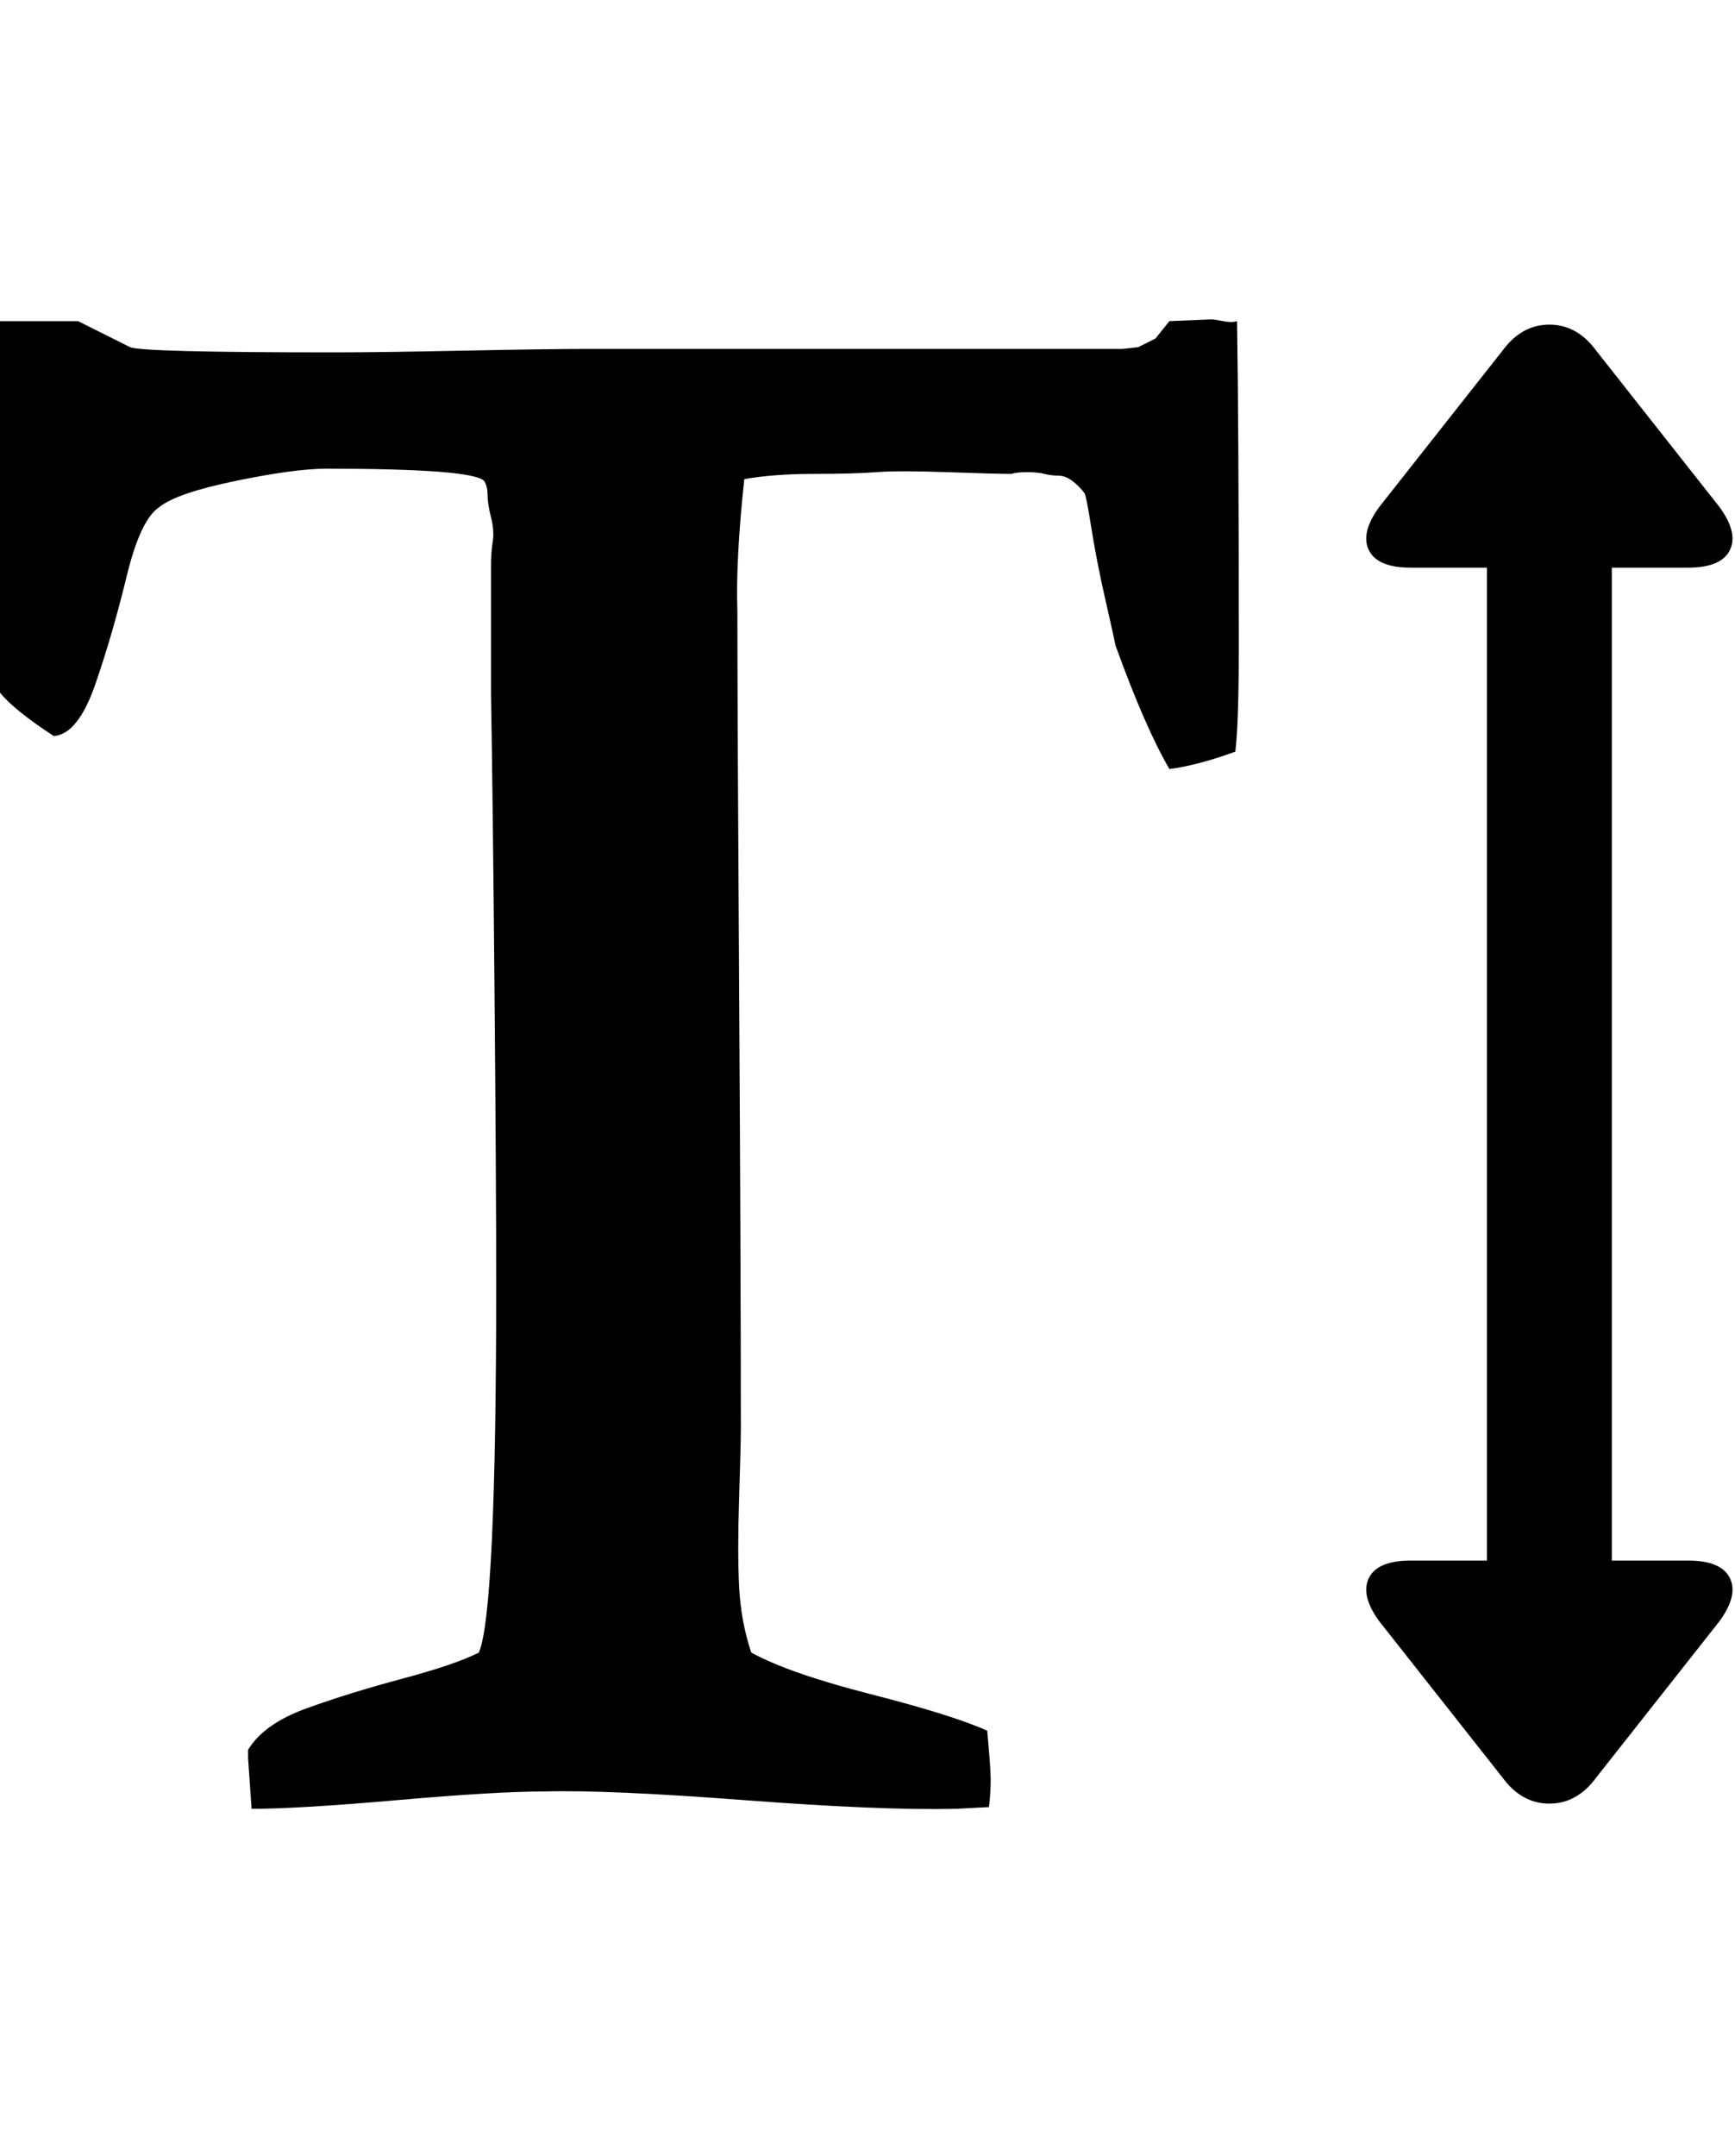 <svg viewBox="0 0 1000 1242.132" xmlns="http://www.w3.org/2000/svg"><path d="M973 899q19 0 24 10t-6 25l-71 90q-11 15-27 15t-27-15l-71-90q-11-15-6-25t24-10h44V327h-44q-19 0-24-10t6-25l71-90q11-15 27-15t27 15l71 90q11 15 6 25t-24 10h-44v572h44zM45 185l30 15q7 3 118 3 25 0 74-1t73-1h307l9-1 10-5 8-10 24-1q2 0 7 1t8 0q1 62 1 187 0 45-2 61-22 8-38 10-14-24-31-71-1-5-6-27t-8-41-4-20q-3-4-7-7t-8-3-8-1-10-1-9 1q-9 0-37-1t-41 0-36 1-40 3q-5 46-4 76 0 53 1 217t1 254q0 9-1 40t0 51 7 38q22 12 69 24t67 21q2 22 2 28 0 8-1 16l-19 1q-43 1-122-5t-115-5q-28 0-85 5t-84 5l-2-29v-5q9-15 34-24t55-17 44-15q10-23 10-213 0-57-1-170t-2-169v-65q0-1 0-9t1-14-1-14-2-13-2-8q-7-7-91-7-18 0-52 7t-44 15q-11 7-19 40t-18 62-24 30Q8 409 0 399V185z"/></svg>